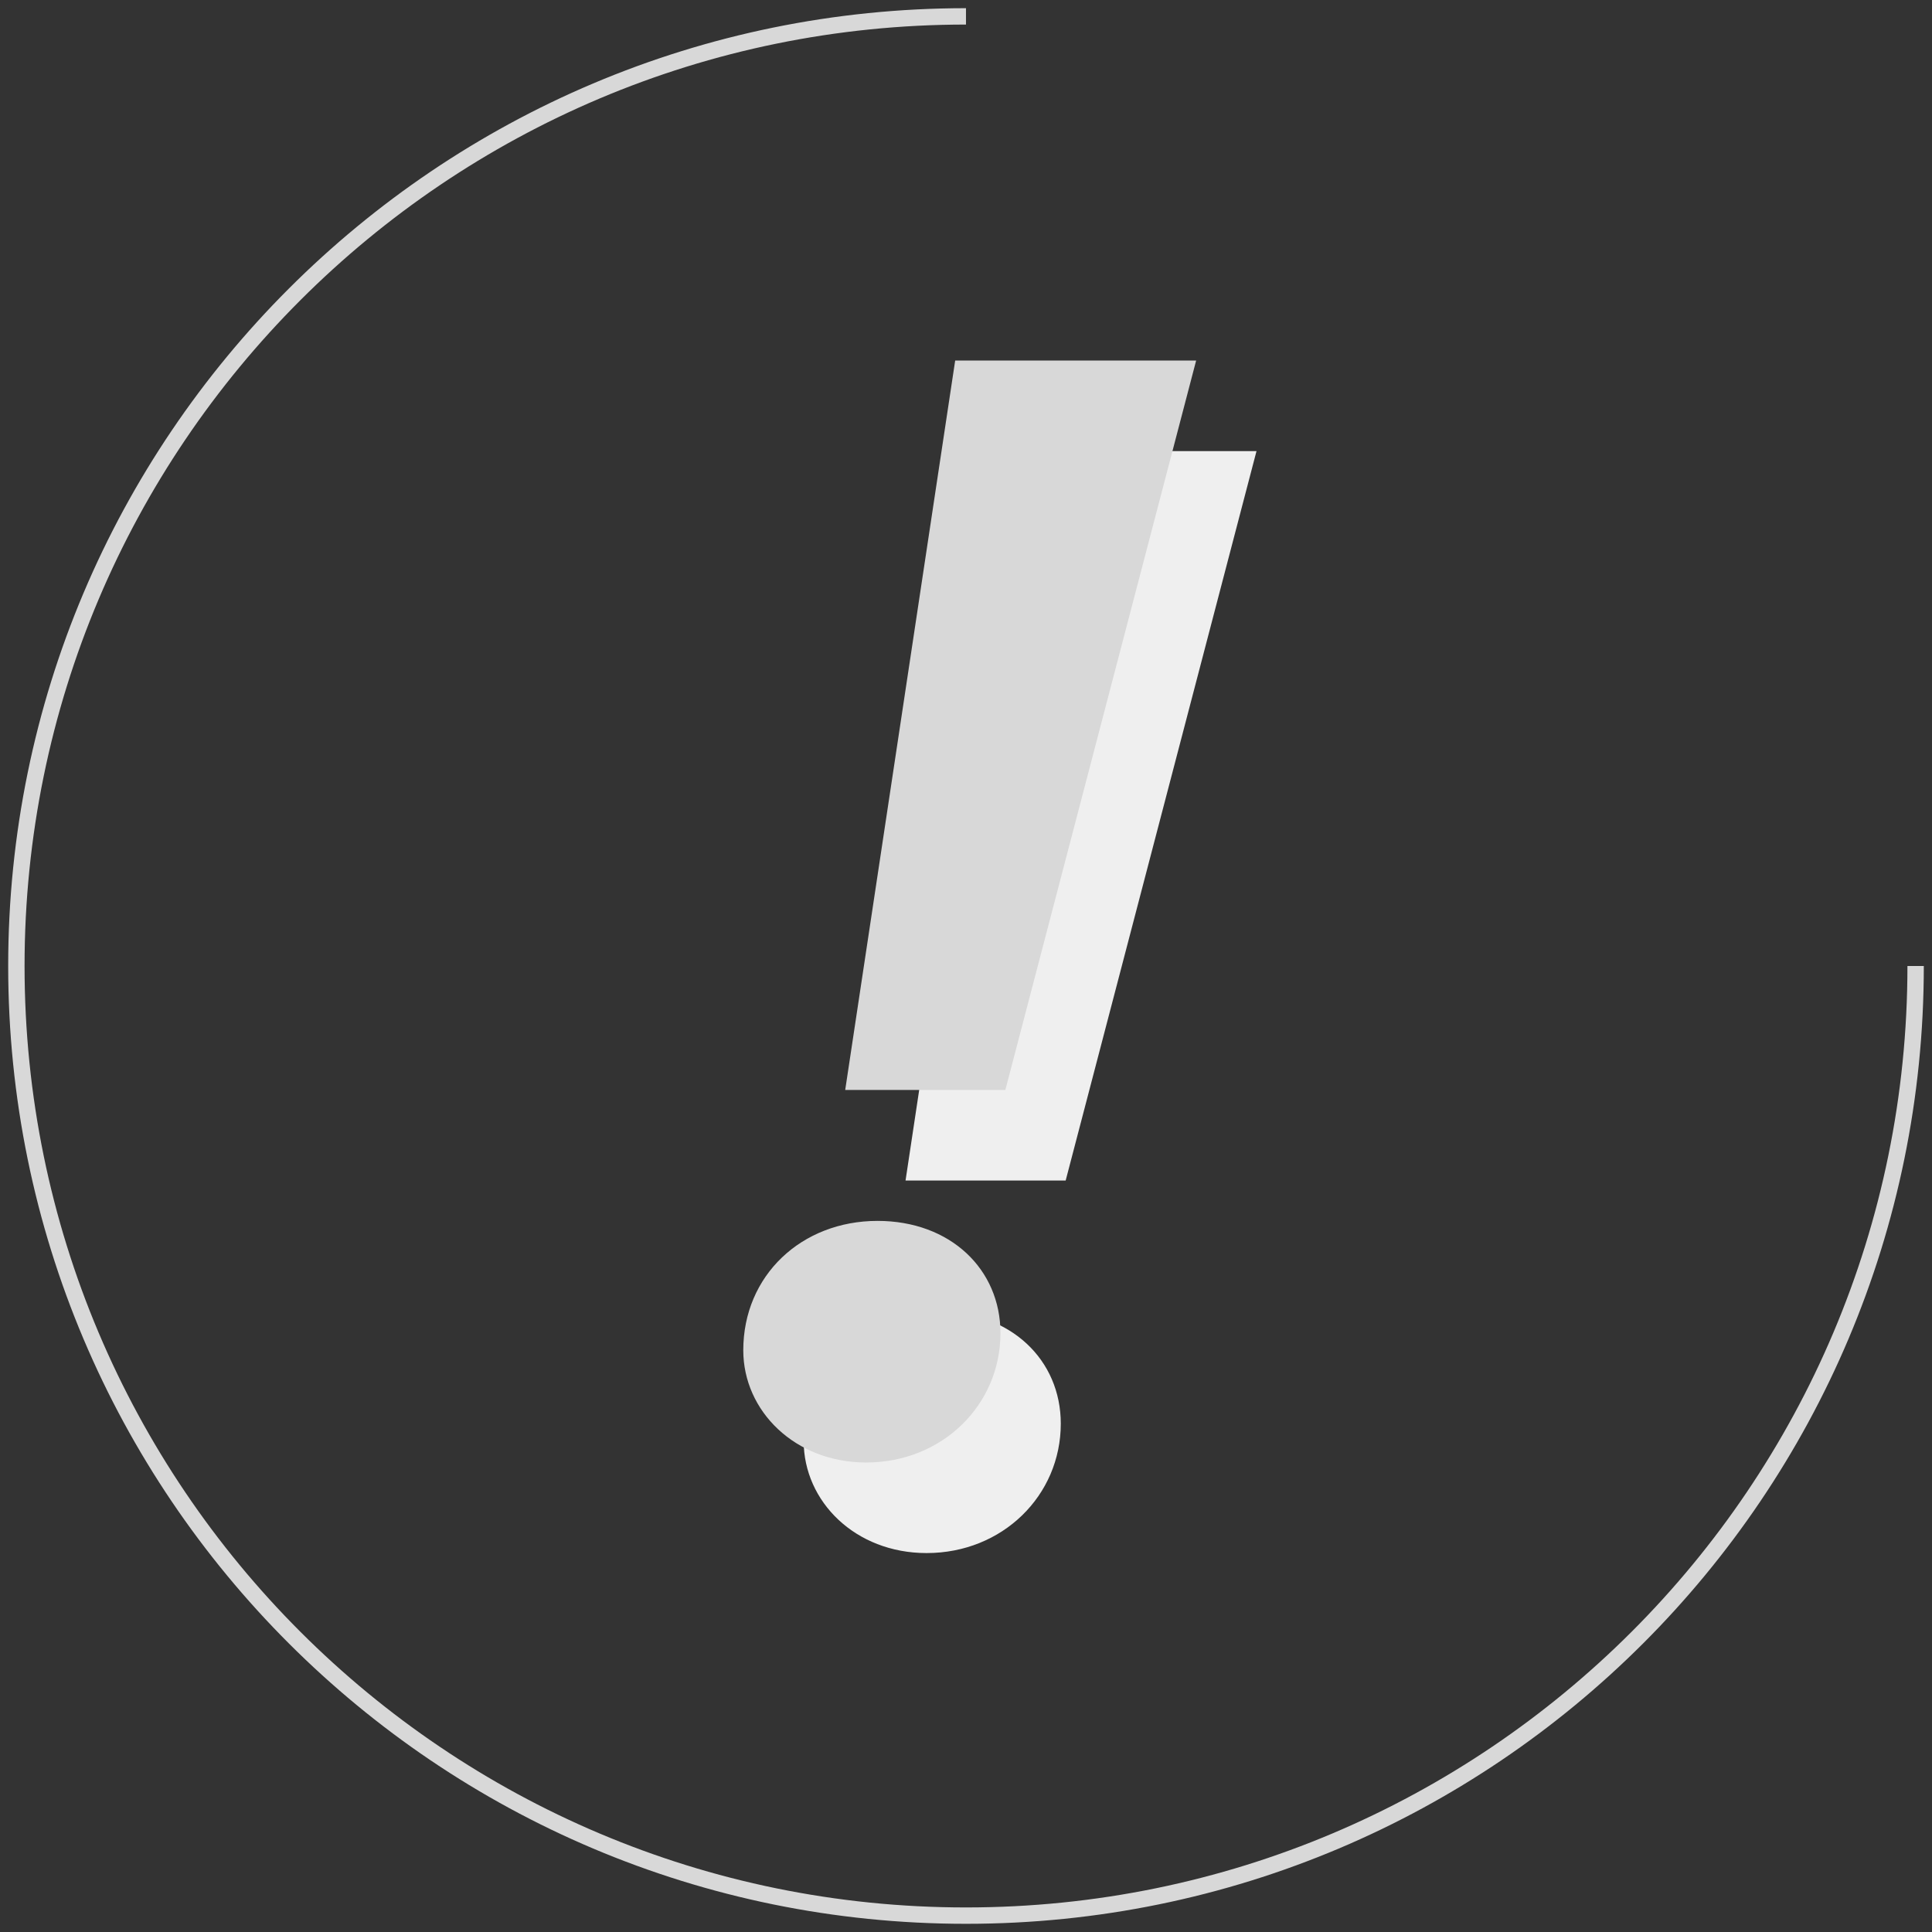 <svg xmlns="http://www.w3.org/2000/svg" width="118" height="118" viewBox="0 0 118 118">
    <rect x="0" y="0" width="118" height="118" fill="#333333" stroke="none"/>
    <g fill="none" fill-rule="evenodd">
        <path stroke="#D8D8D8" d="M117 59c0 32.033-25.969 58-58.001 58C26.966 117 1 91.033 1 59S26.966 1 58.999 1"/>
        <path fill="#EFEFEF" d="M62.023 27.553h14.72L65.087 72.104h-9.78l6.716-44.55zm-12.938 60.45c0-4.57 3.556-7.903 8.2-7.903 4.444 0 7.504 2.952 7.504 6.853 0 4.382-3.553 7.903-8.197 7.903-4.346 0-7.507-3.14-7.507-6.854z"/>
        <path fill="#D8D8D8" d="M58.339 22.022h14.717l-11.653 44.55h-9.781l6.717-44.55zm-4.742 52.546c4.447 0 7.508 2.953 7.508 6.854 0 4.382-3.553 7.902-8.2 7.902-4.347 0-7.508-3.14-7.508-6.854 0-4.569 3.56-7.902 8.2-7.902z"/>
    </g>
</svg>
